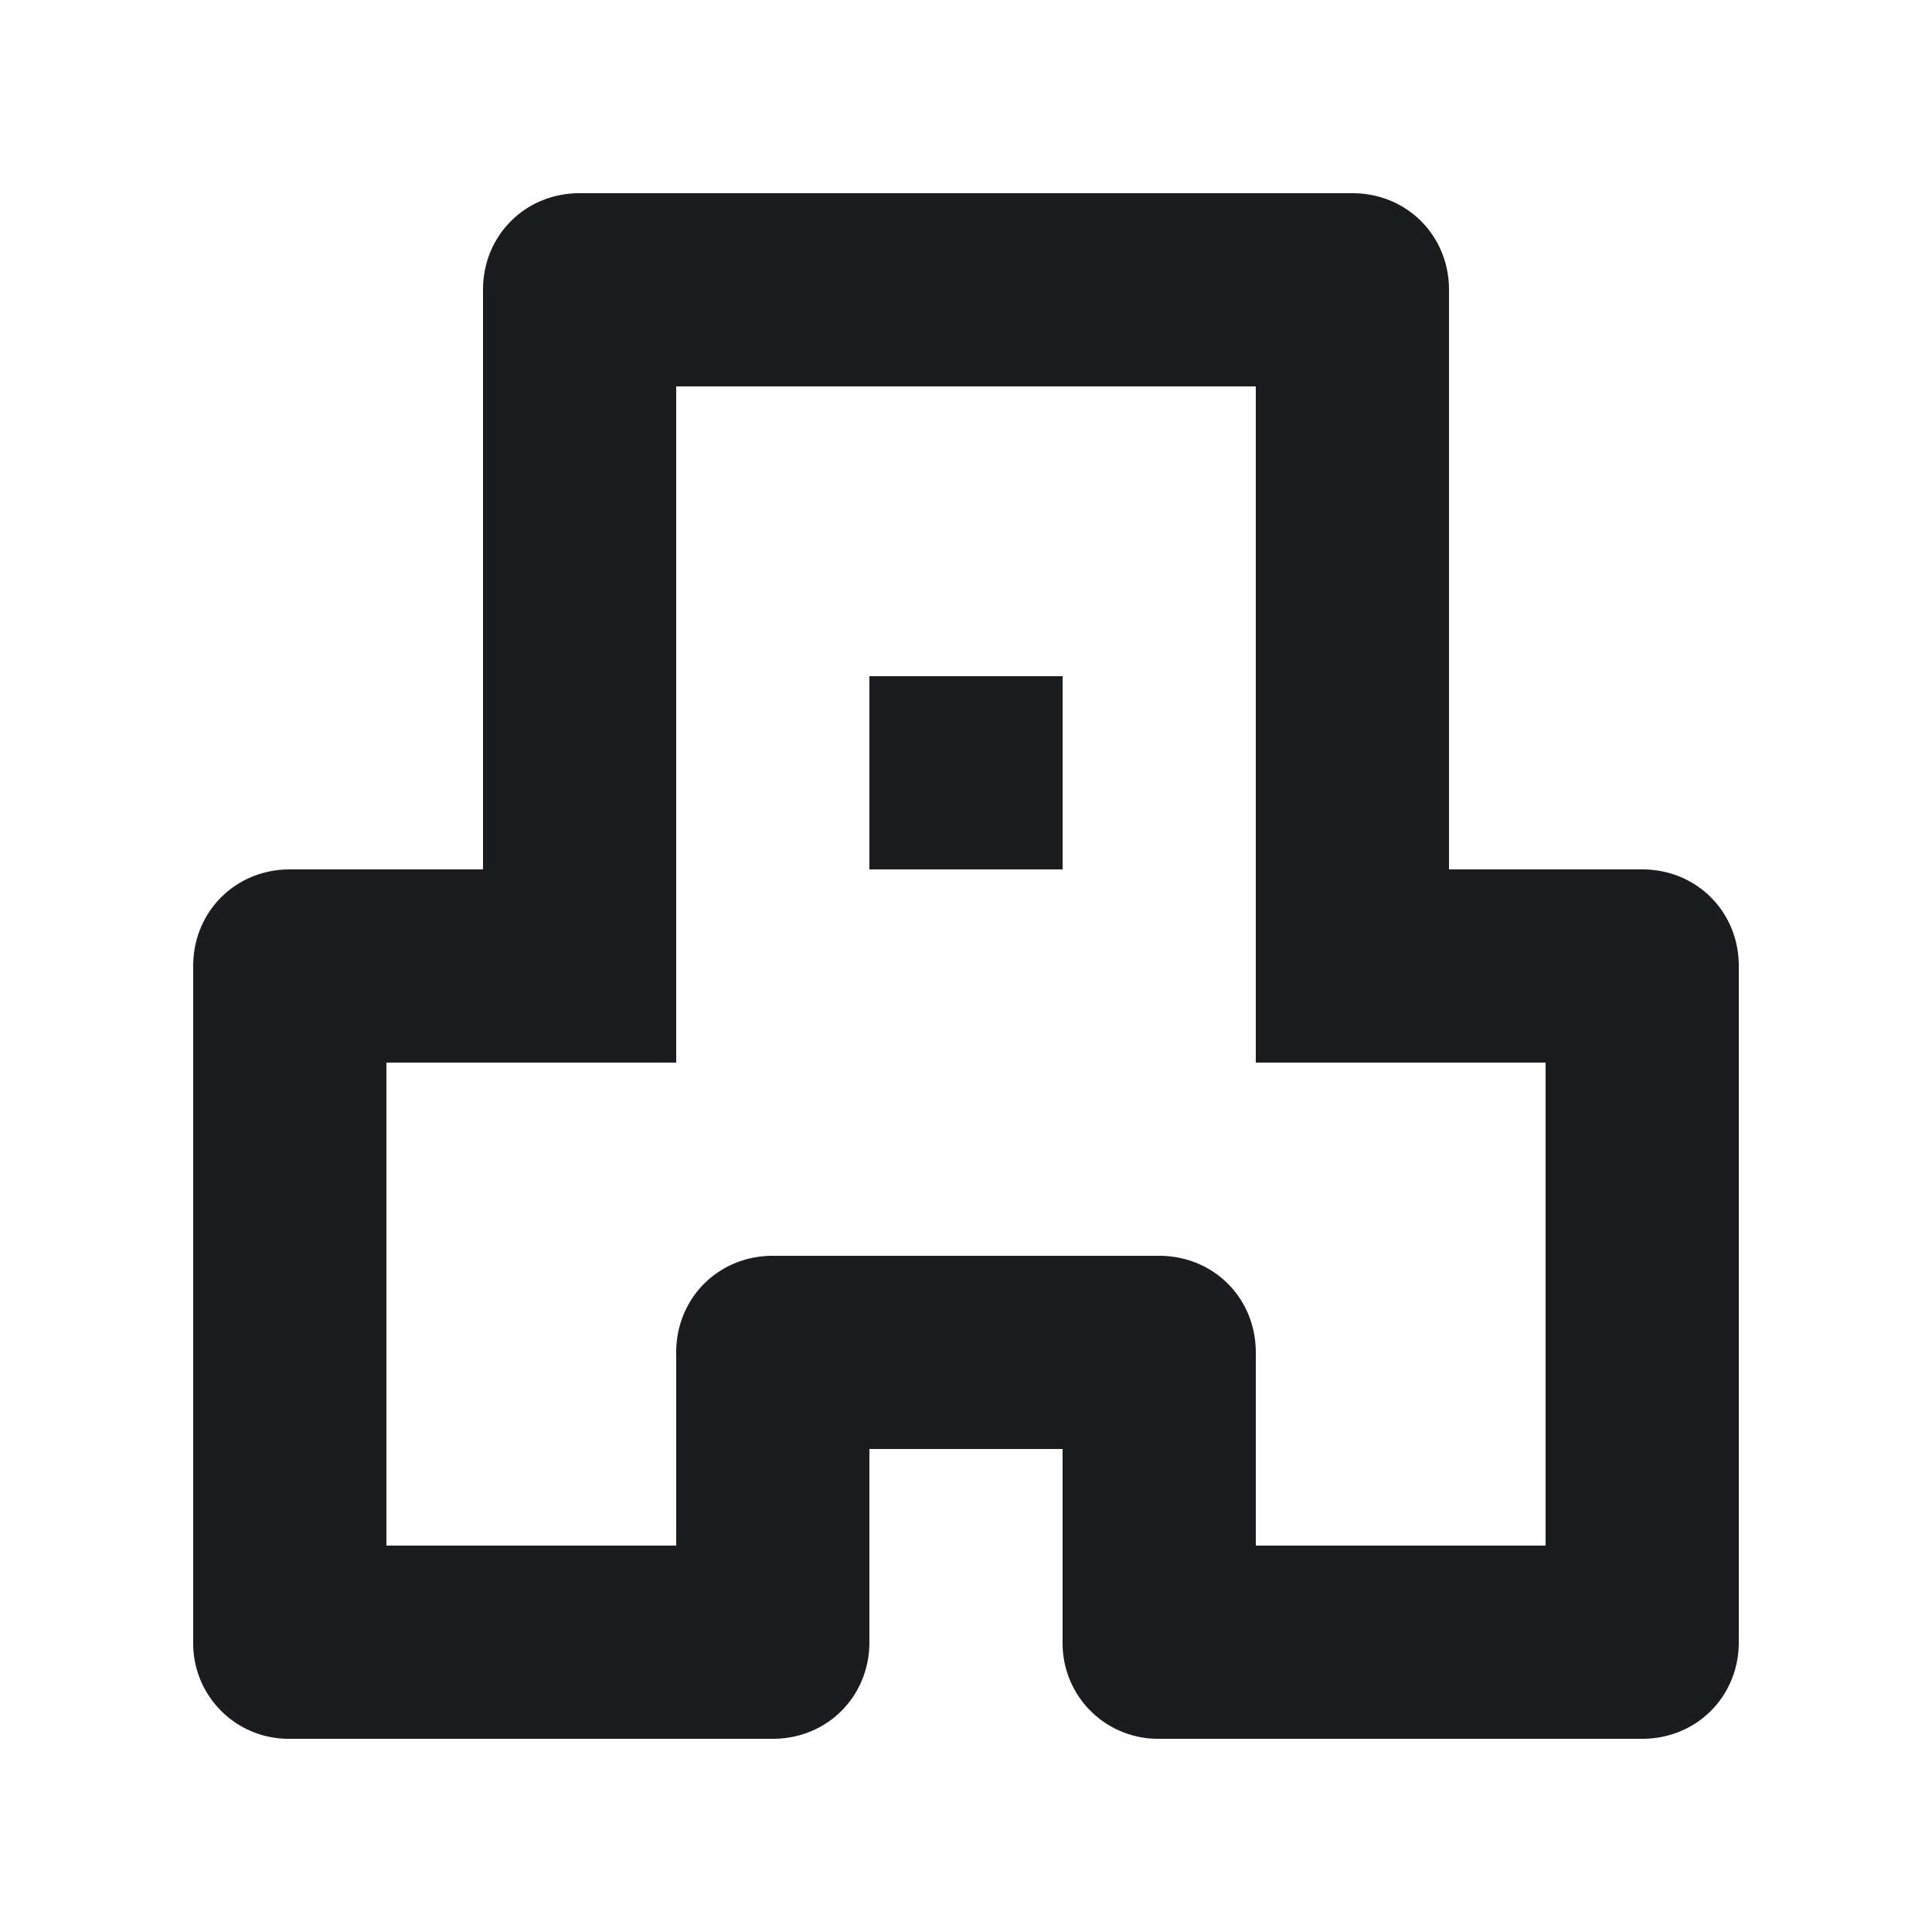 <svg xmlns="http://www.w3.org/2000/svg" width="16" height="16" fill="none"><g clip-path="url(#a)"><path fill="#1A1C1F" fill-rule="evenodd" d="M11.2 1.6c.45 0 .8.35.8.8v4.8h1.6c.45 0 .8.35.8.8v5.6c0 .45-.35.8-.8.8h-4a.79.79 0 0 1-.8-.8V12H7.2v1.6c0 .45-.35.8-.8.8h-4a.79.79 0 0 1-.8-.8V8c0-.45.35-.8.8-.8H4V2.4c0-.45.35-.8.8-.8zm-.8 1.6H5.6v5.6H3.2v4h2.4v-1.6c0-.45.35-.8.8-.8h3.2c.45 0 .8.35.8.8v1.6h2.4v-4h-2.4zm-3.2 4V5.6h1.6v1.6z" clip-rule="evenodd"/></g><defs><clipPath id="a"><path fill="#fff" d="M0 0h16v16H0z"/></clipPath></defs></svg>
